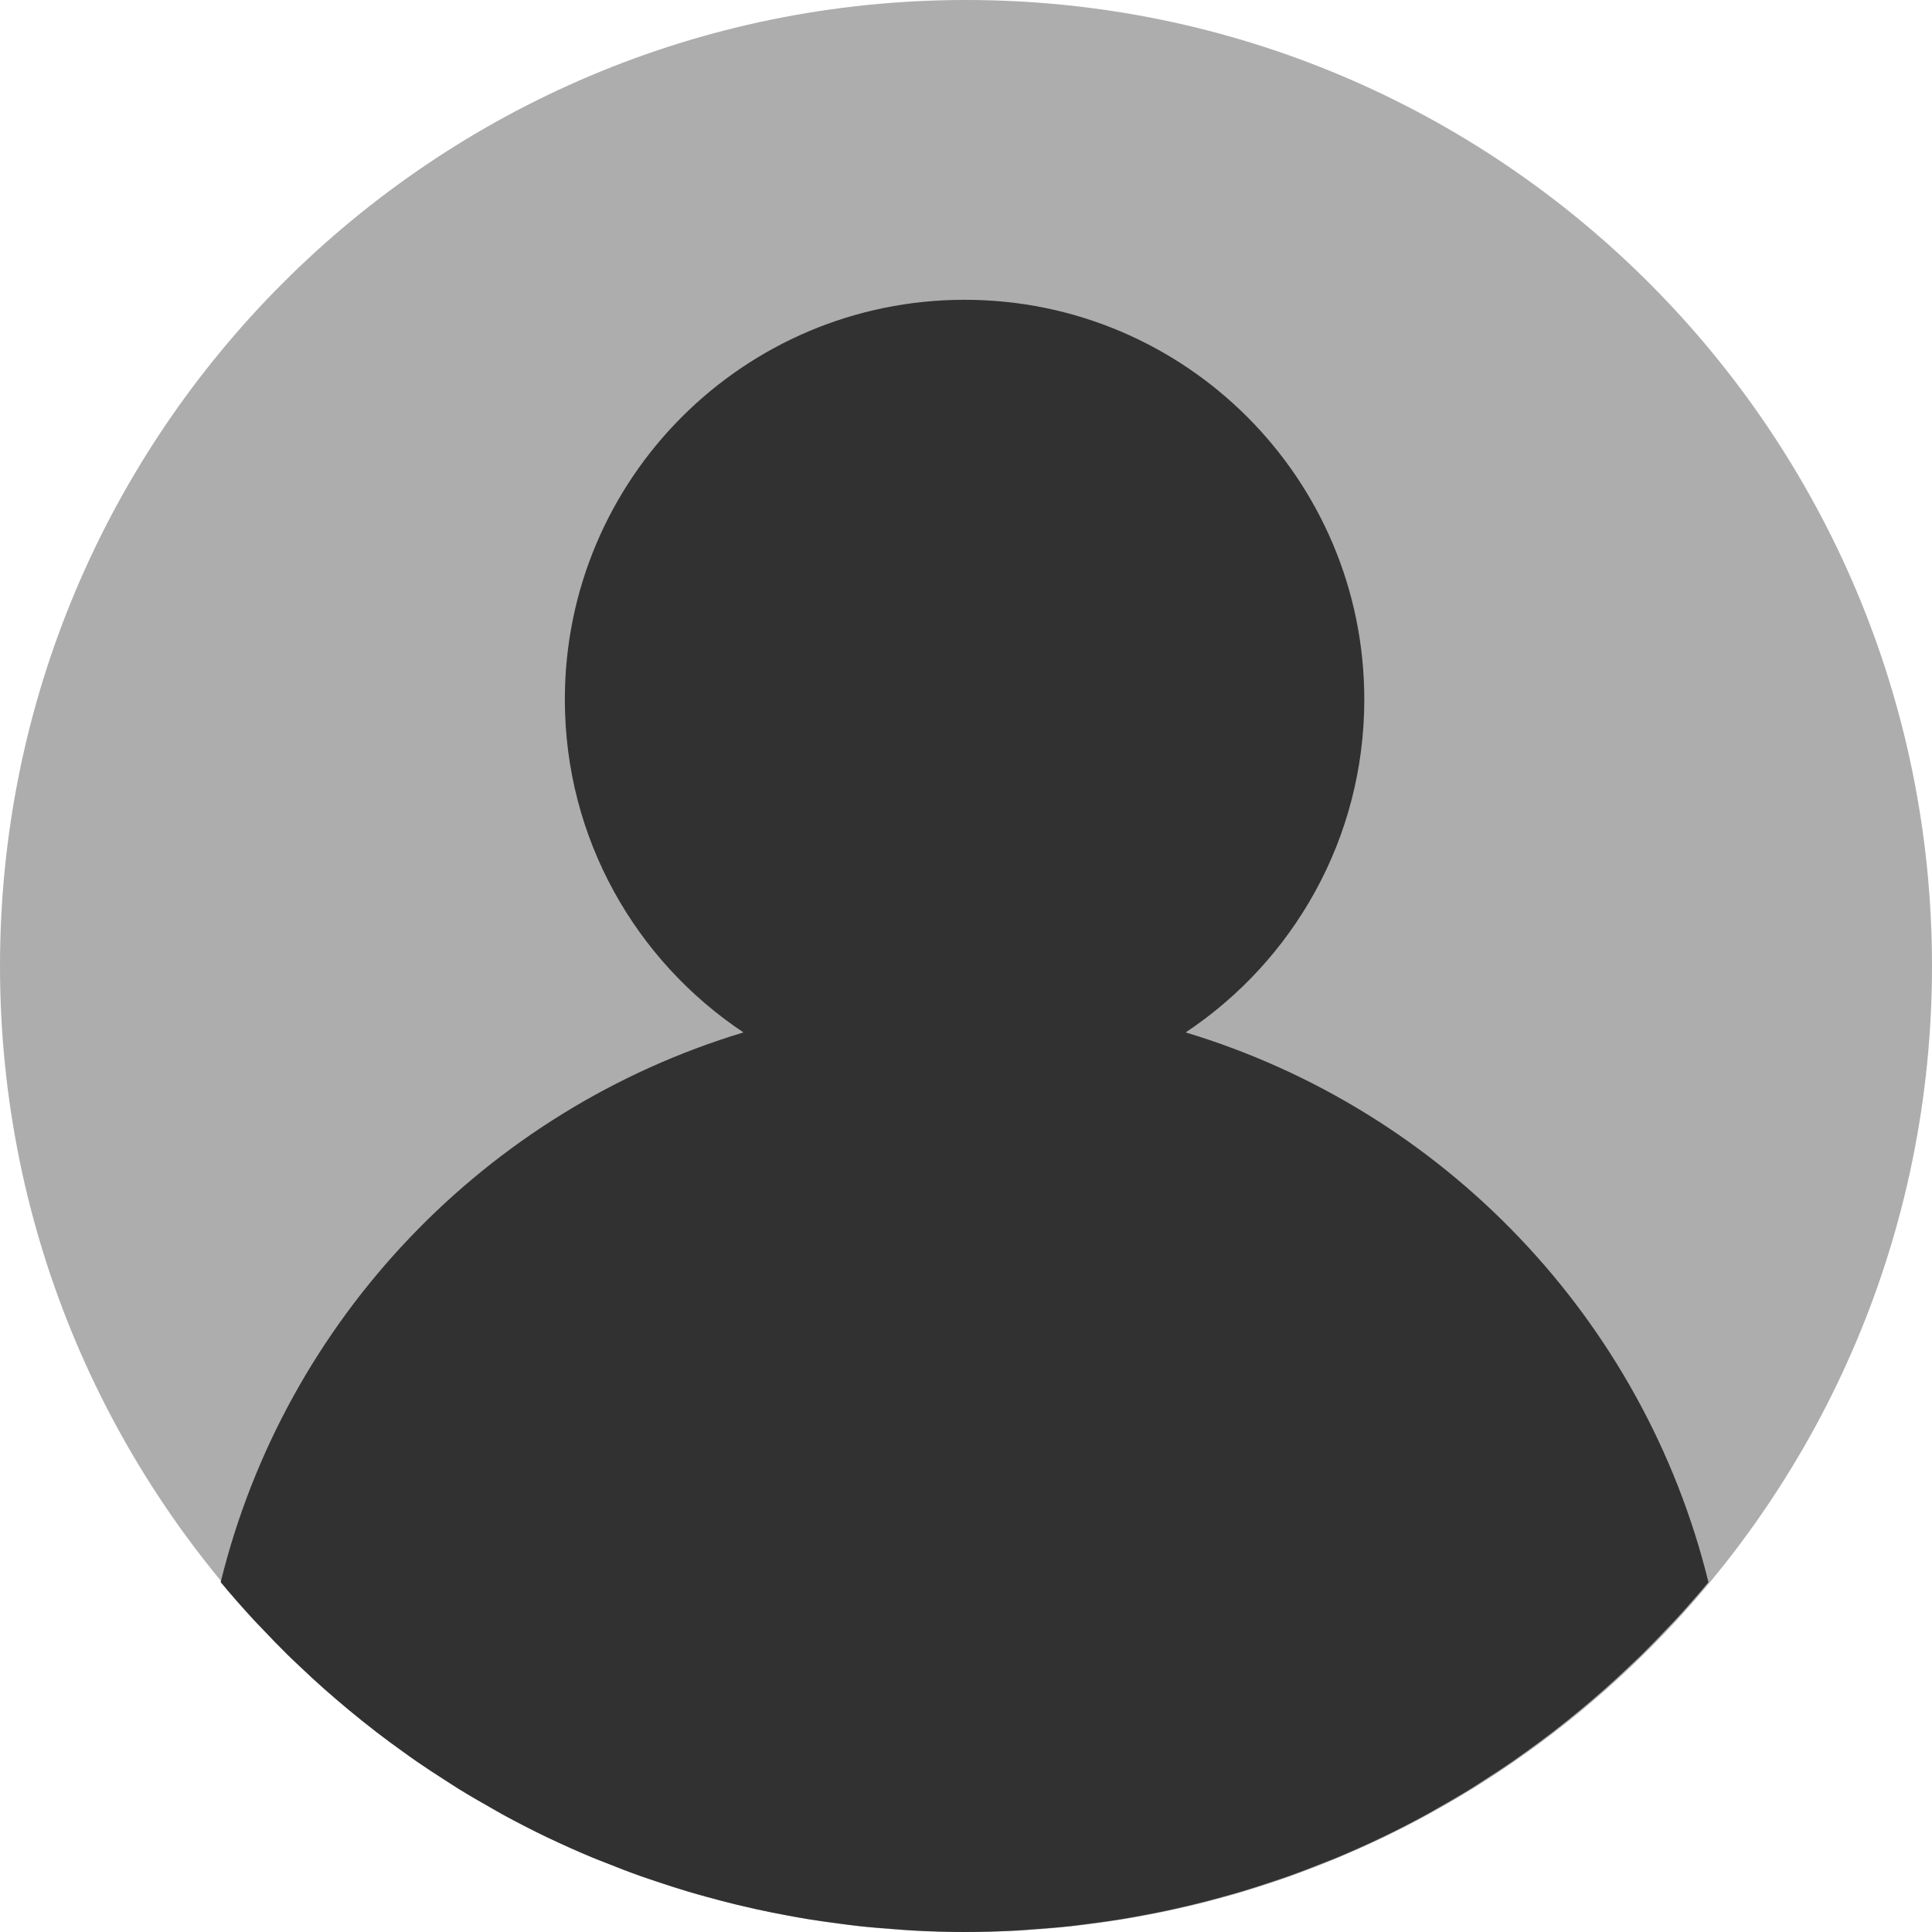 <svg width="464" height="464" viewBox="0 0 464 464" fill="none" xmlns="http://www.w3.org/2000/svg">
<path d="M232 464C360.13 464 464 360.13 464 232C464 103.87 360.13 0 232 0C103.87 0 0 103.87 0 232C0 360.13 103.87 464 232 464Z" fill="#ADADAD"/>
<path d="M284.76 247.952C310.608 230.744 327.656 201.376 327.656 168C327.656 114.984 284.672 72 231.656 72C178.64 72 135.656 114.984 135.656 168C135.656 201.376 152.704 230.744 178.552 247.952C178.552 247.952 178.56 247.96 178.568 247.96C178.56 247.96 178.56 247.952 178.56 247.952C116.688 266.6 68.512 316.816 53 379.992L53.008 380C55.536 383.048 58.16 386.024 60.84 388.944C61.488 389.656 62.168 390.336 62.832 391.032C64.896 393.224 66.984 395.384 69.128 397.496C70.016 398.368 70.92 399.208 71.824 400.064C73.808 401.952 75.816 403.816 77.864 405.632C78.88 406.528 79.912 407.416 80.936 408.296C82.944 410.016 84.976 411.704 87.048 413.352C88.136 414.224 89.232 415.08 90.328 415.936C92.424 417.552 94.552 419.12 96.704 420.656C97.816 421.448 98.912 422.256 100.04 423.032C102.312 424.6 104.624 426.104 106.952 427.592C108 428.256 109.024 428.944 110.08 429.6C112.768 431.256 115.504 432.84 118.264 434.392C118.992 434.8 119.704 435.24 120.44 435.64C124.008 437.592 127.632 439.464 131.312 441.232C131.4 441.272 131.496 441.312 131.584 441.352C135.096 443.032 138.664 444.624 142.272 446.128C143.392 446.6 144.536 447.016 145.664 447.464C148.272 448.504 150.88 449.528 153.536 450.472C154.944 450.976 156.368 451.432 157.784 451.912C160.2 452.728 162.632 453.52 165.08 454.248C166.632 454.712 168.192 455.144 169.76 455.576C172.128 456.232 174.512 456.856 176.92 457.44C178.544 457.832 180.176 458.208 181.816 458.568C184.224 459.096 186.64 459.576 189.072 460.024C190.72 460.328 192.36 460.64 194.024 460.904C196.536 461.312 199.064 461.656 201.6 461.984C203.2 462.192 204.792 462.424 206.4 462.592C209.2 462.896 212.024 463.112 214.848 463.312C216.216 463.408 217.568 463.552 218.936 463.624C223.152 463.864 227.384 464 231.656 464C235.928 464 240.16 463.864 244.376 463.64C245.744 463.568 247.104 463.424 248.464 463.328C251.296 463.128 254.12 462.912 256.912 462.608C258.52 462.432 260.112 462.208 261.712 462C264.248 461.672 266.776 461.328 269.288 460.92C270.944 460.648 272.592 460.344 274.24 460.04C276.672 459.592 279.096 459.112 281.496 458.584C283.136 458.224 284.768 457.848 286.392 457.456C288.792 456.872 291.176 456.248 293.552 455.592C295.112 455.16 296.68 454.728 298.232 454.264C300.688 453.528 303.112 452.736 305.528 451.928C306.944 451.448 308.376 450.992 309.776 450.488C312.424 449.536 315.04 448.52 317.648 447.48C318.776 447.032 319.92 446.608 321.04 446.144C324.632 444.64 328.184 443.064 331.68 441.384C331.784 441.336 331.896 441.288 332 441.24C335.68 439.472 339.304 437.6 342.872 435.648C343.608 435.248 344.32 434.808 345.048 434.4C347.808 432.848 350.544 431.264 353.232 429.608C354.288 428.96 355.32 428.272 356.36 427.6C358.688 426.112 361 424.6 363.272 423.04C364.392 422.264 365.496 421.464 366.608 420.664C368.76 419.12 370.888 417.552 372.984 415.944C374.088 415.096 375.176 414.232 376.264 413.36C378.328 411.712 380.368 410.024 382.376 408.304C383.408 407.424 384.44 406.536 385.448 405.64C387.496 403.824 389.504 401.96 391.488 400.072C392.384 399.216 393.296 398.368 394.184 397.504C396.328 395.392 398.424 393.232 400.48 391.04C401.136 390.336 401.816 389.656 402.472 388.952C405.152 386.032 407.776 383.056 410.304 380.008L410.312 380C394.808 316.816 346.632 266.6 284.76 247.952Z" fill="#313131"/>
</svg>
